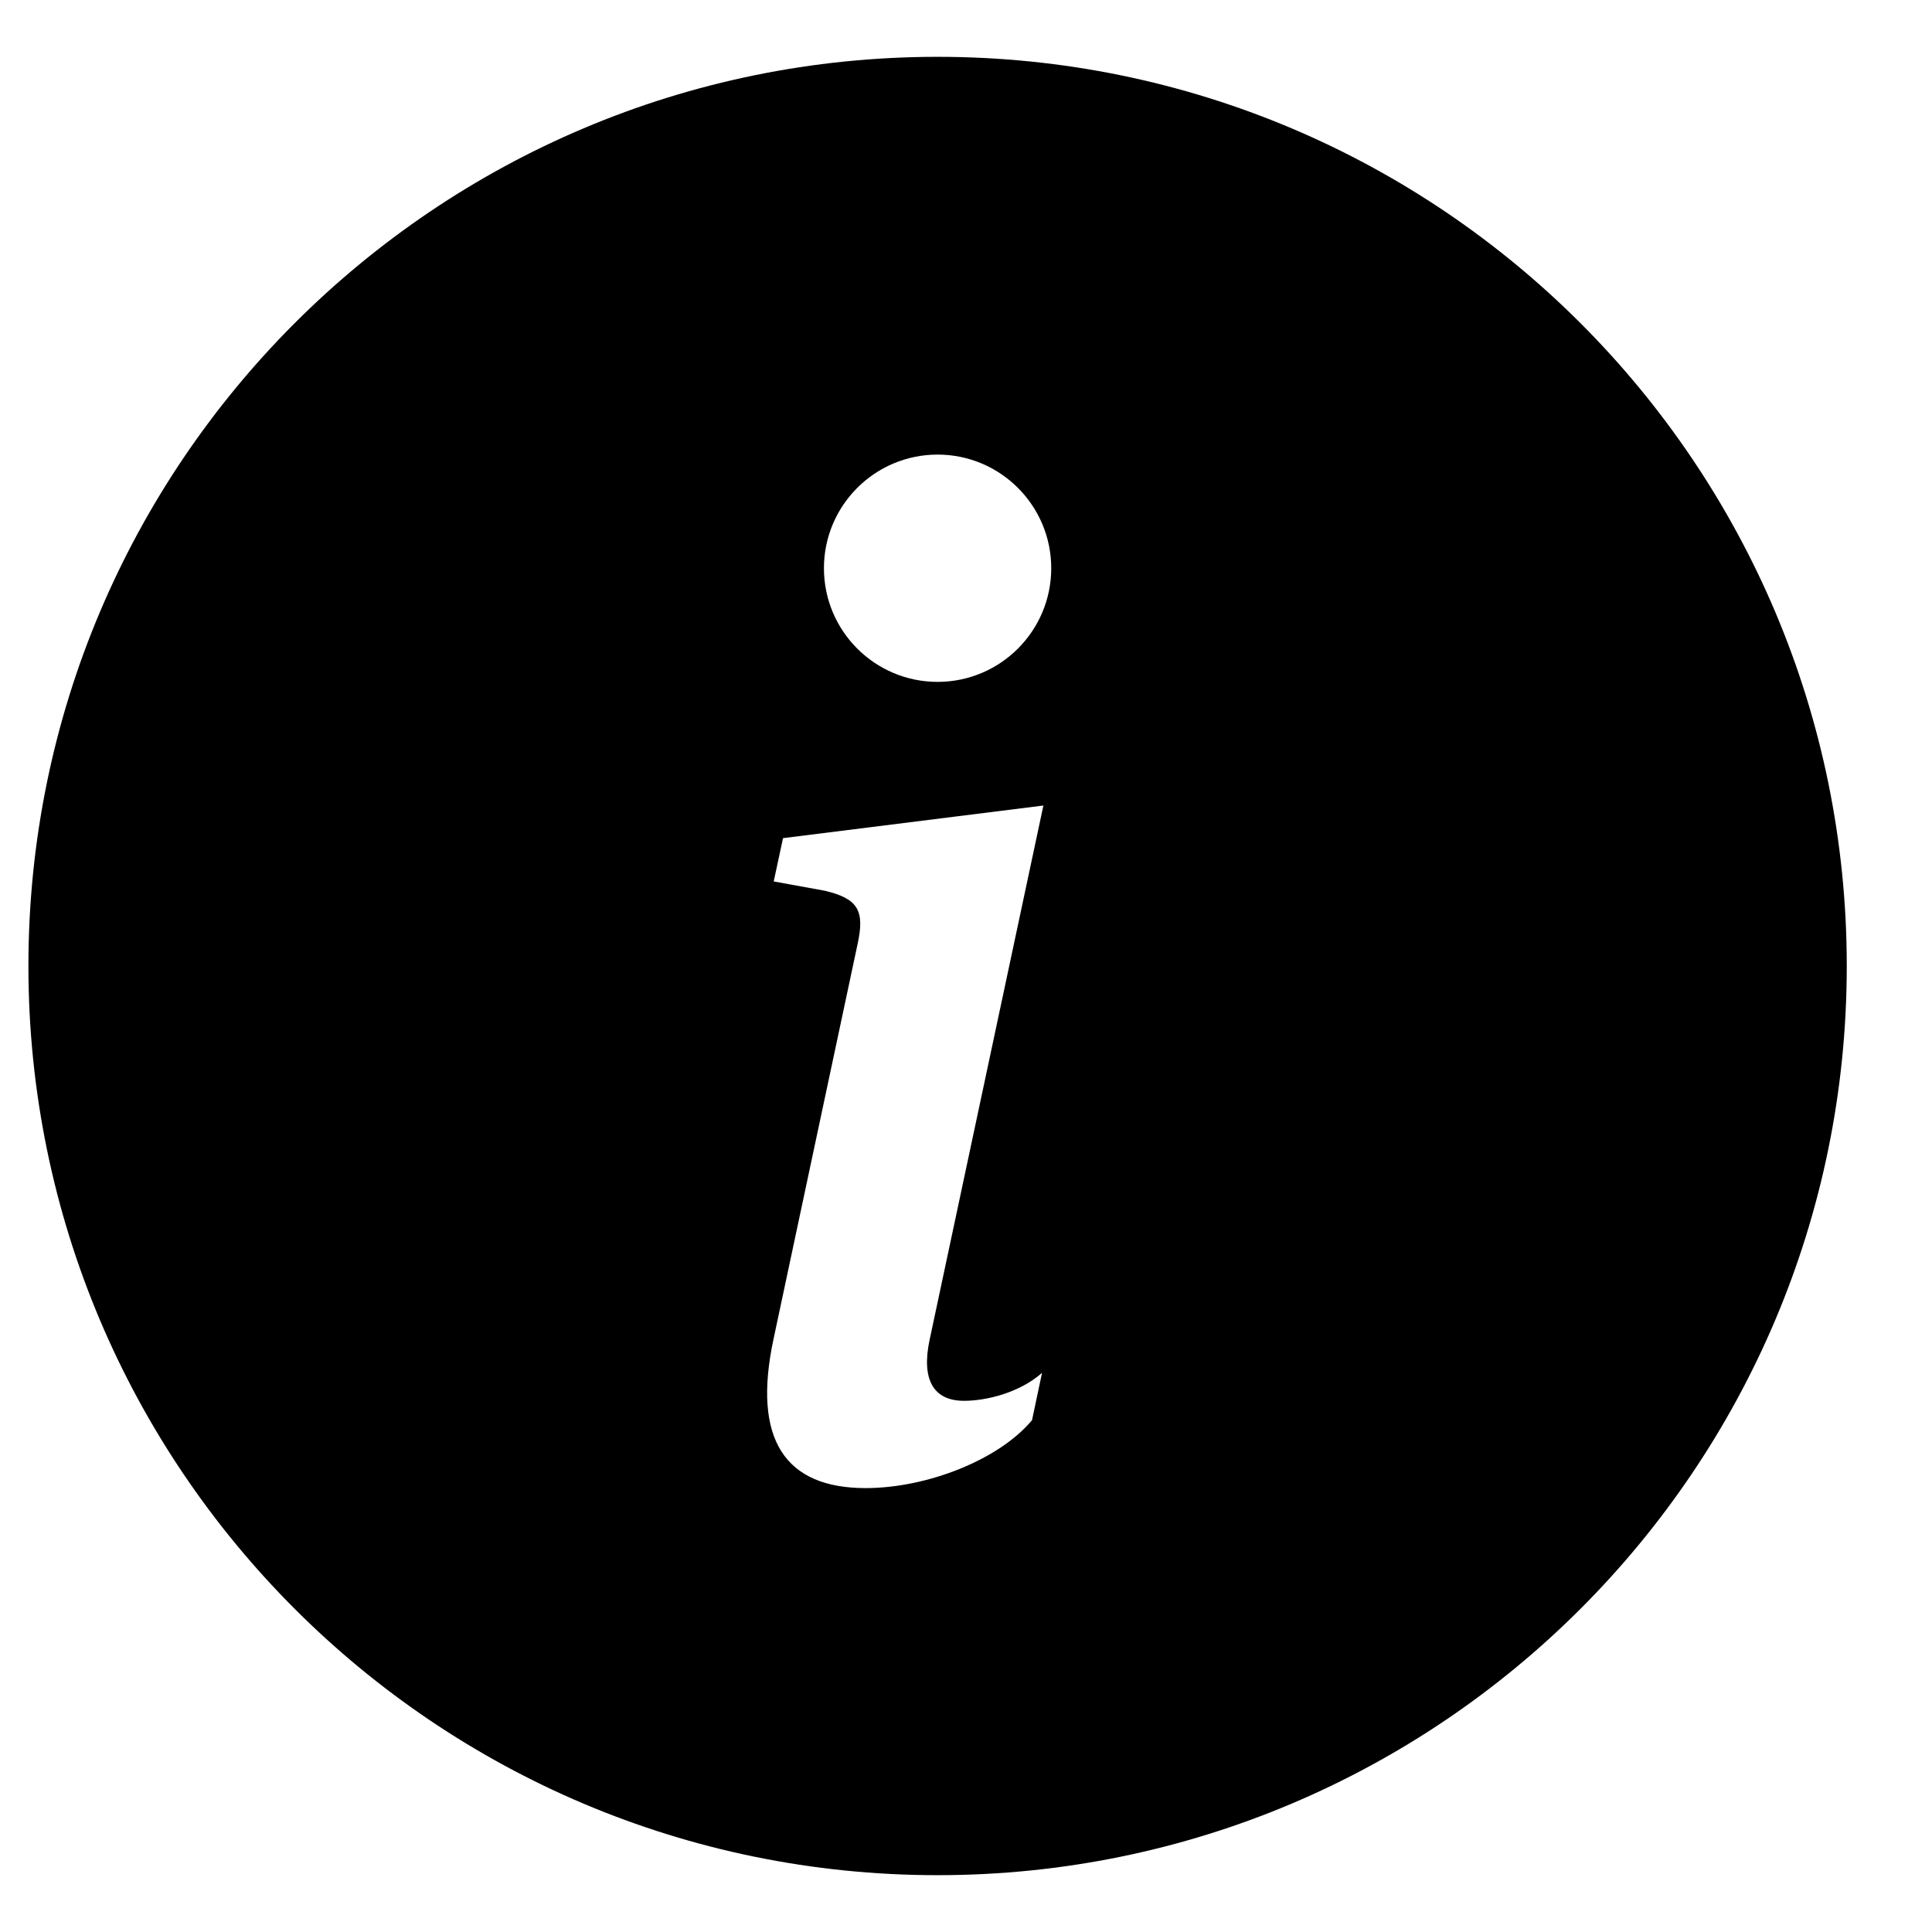 <svg width="24" height="24" viewBox="0 0 17 16" fill="none" xmlns="http://www.w3.org/2000/svg">
<path fill-rule="evenodd" clip-rule="evenodd" d="M8.25 16C12.668 16 16.25 12.418 16.25 8C16.25 3.582 12.668 0 8.25 0C3.832 0 0.25 3.582 0.25 8C0.25 12.418 3.832 16 8.25 16ZM9.181 6.588L6.89 6.875L6.808 7.256L7.259 7.338C7.552 7.408 7.61 7.514 7.546 7.807L6.808 11.275C6.614 12.172 6.913 12.594 7.616 12.594C8.161 12.594 8.794 12.342 9.081 11.996L9.169 11.58C8.97 11.756 8.677 11.826 8.483 11.826C8.208 11.826 8.108 11.633 8.179 11.293L9.181 6.588ZM8.25 5.5C8.802 5.5 9.25 5.052 9.25 4.5C9.25 3.948 8.802 3.5 8.25 3.5C7.698 3.5 7.25 3.948 7.25 4.5C7.25 5.052 7.698 5.5 8.25 5.5Z" fill="currentColor"/>
</svg>
